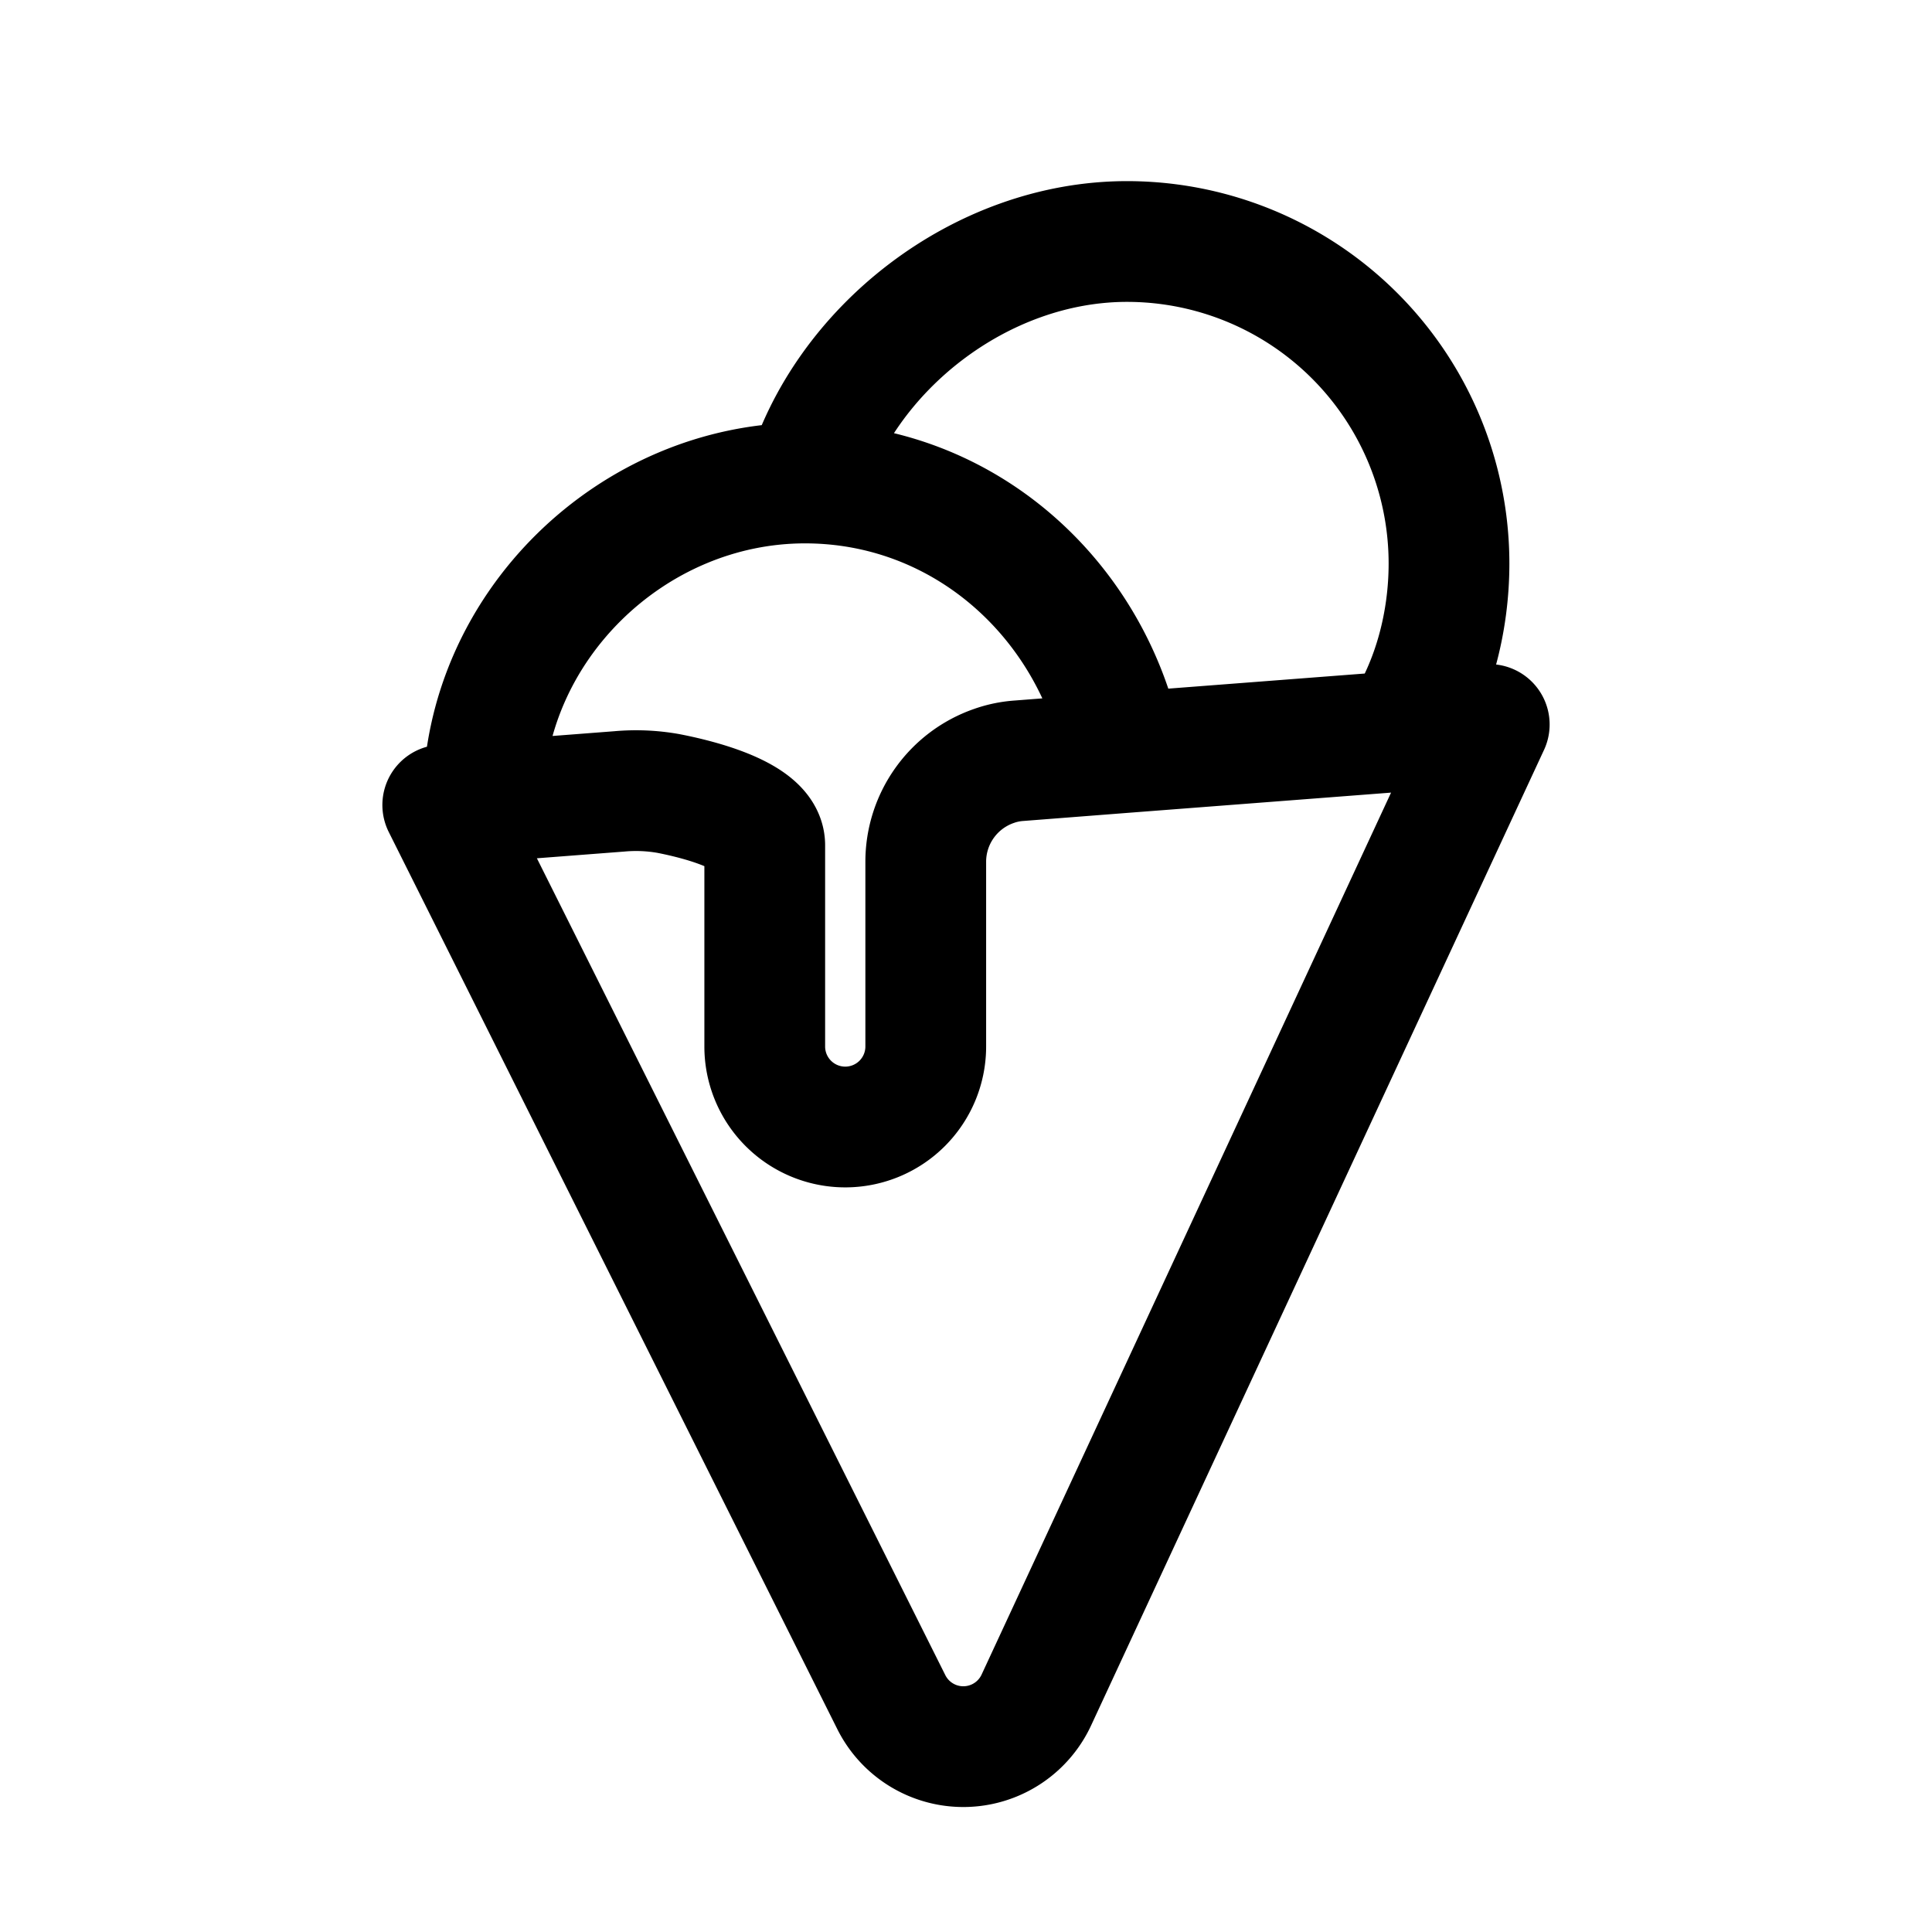 <svg id="iceCream" xmlns="http://www.w3.org/2000/svg" fill="none" viewBox="0 0 24 24"><path stroke="currentColor" stroke-linecap="round" stroke-linejoin="round" stroke-width="1.5" d="M10 6c.485-1.664 2.18-3 4-3a4 4 0 0 1 4 4c0 .723-.192 1.475-.59 2.084M10 6c1.976 0 3.578 1.447 3.95 3.35M10 6C7.848 6 6.002 7.796 6.002 9.961m11.408-.877L18.5 9l-5.626 12.118a1 1 0 0 1-1.802.026L5.5 10l.502-.039m11.408-.877-3.46.266m0 0-1.288.1q-.163.011-.315.065v0a1.26 1.26 0 0 0-.847 1.189V13a1 1 0 0 1-1 1v0a1 1 0 0 1-1-1v-2.5c0-.33-.678-.542-1.197-.643a2.3 2.3 0 0 0-.61-.026l-1.691.13" /></svg>